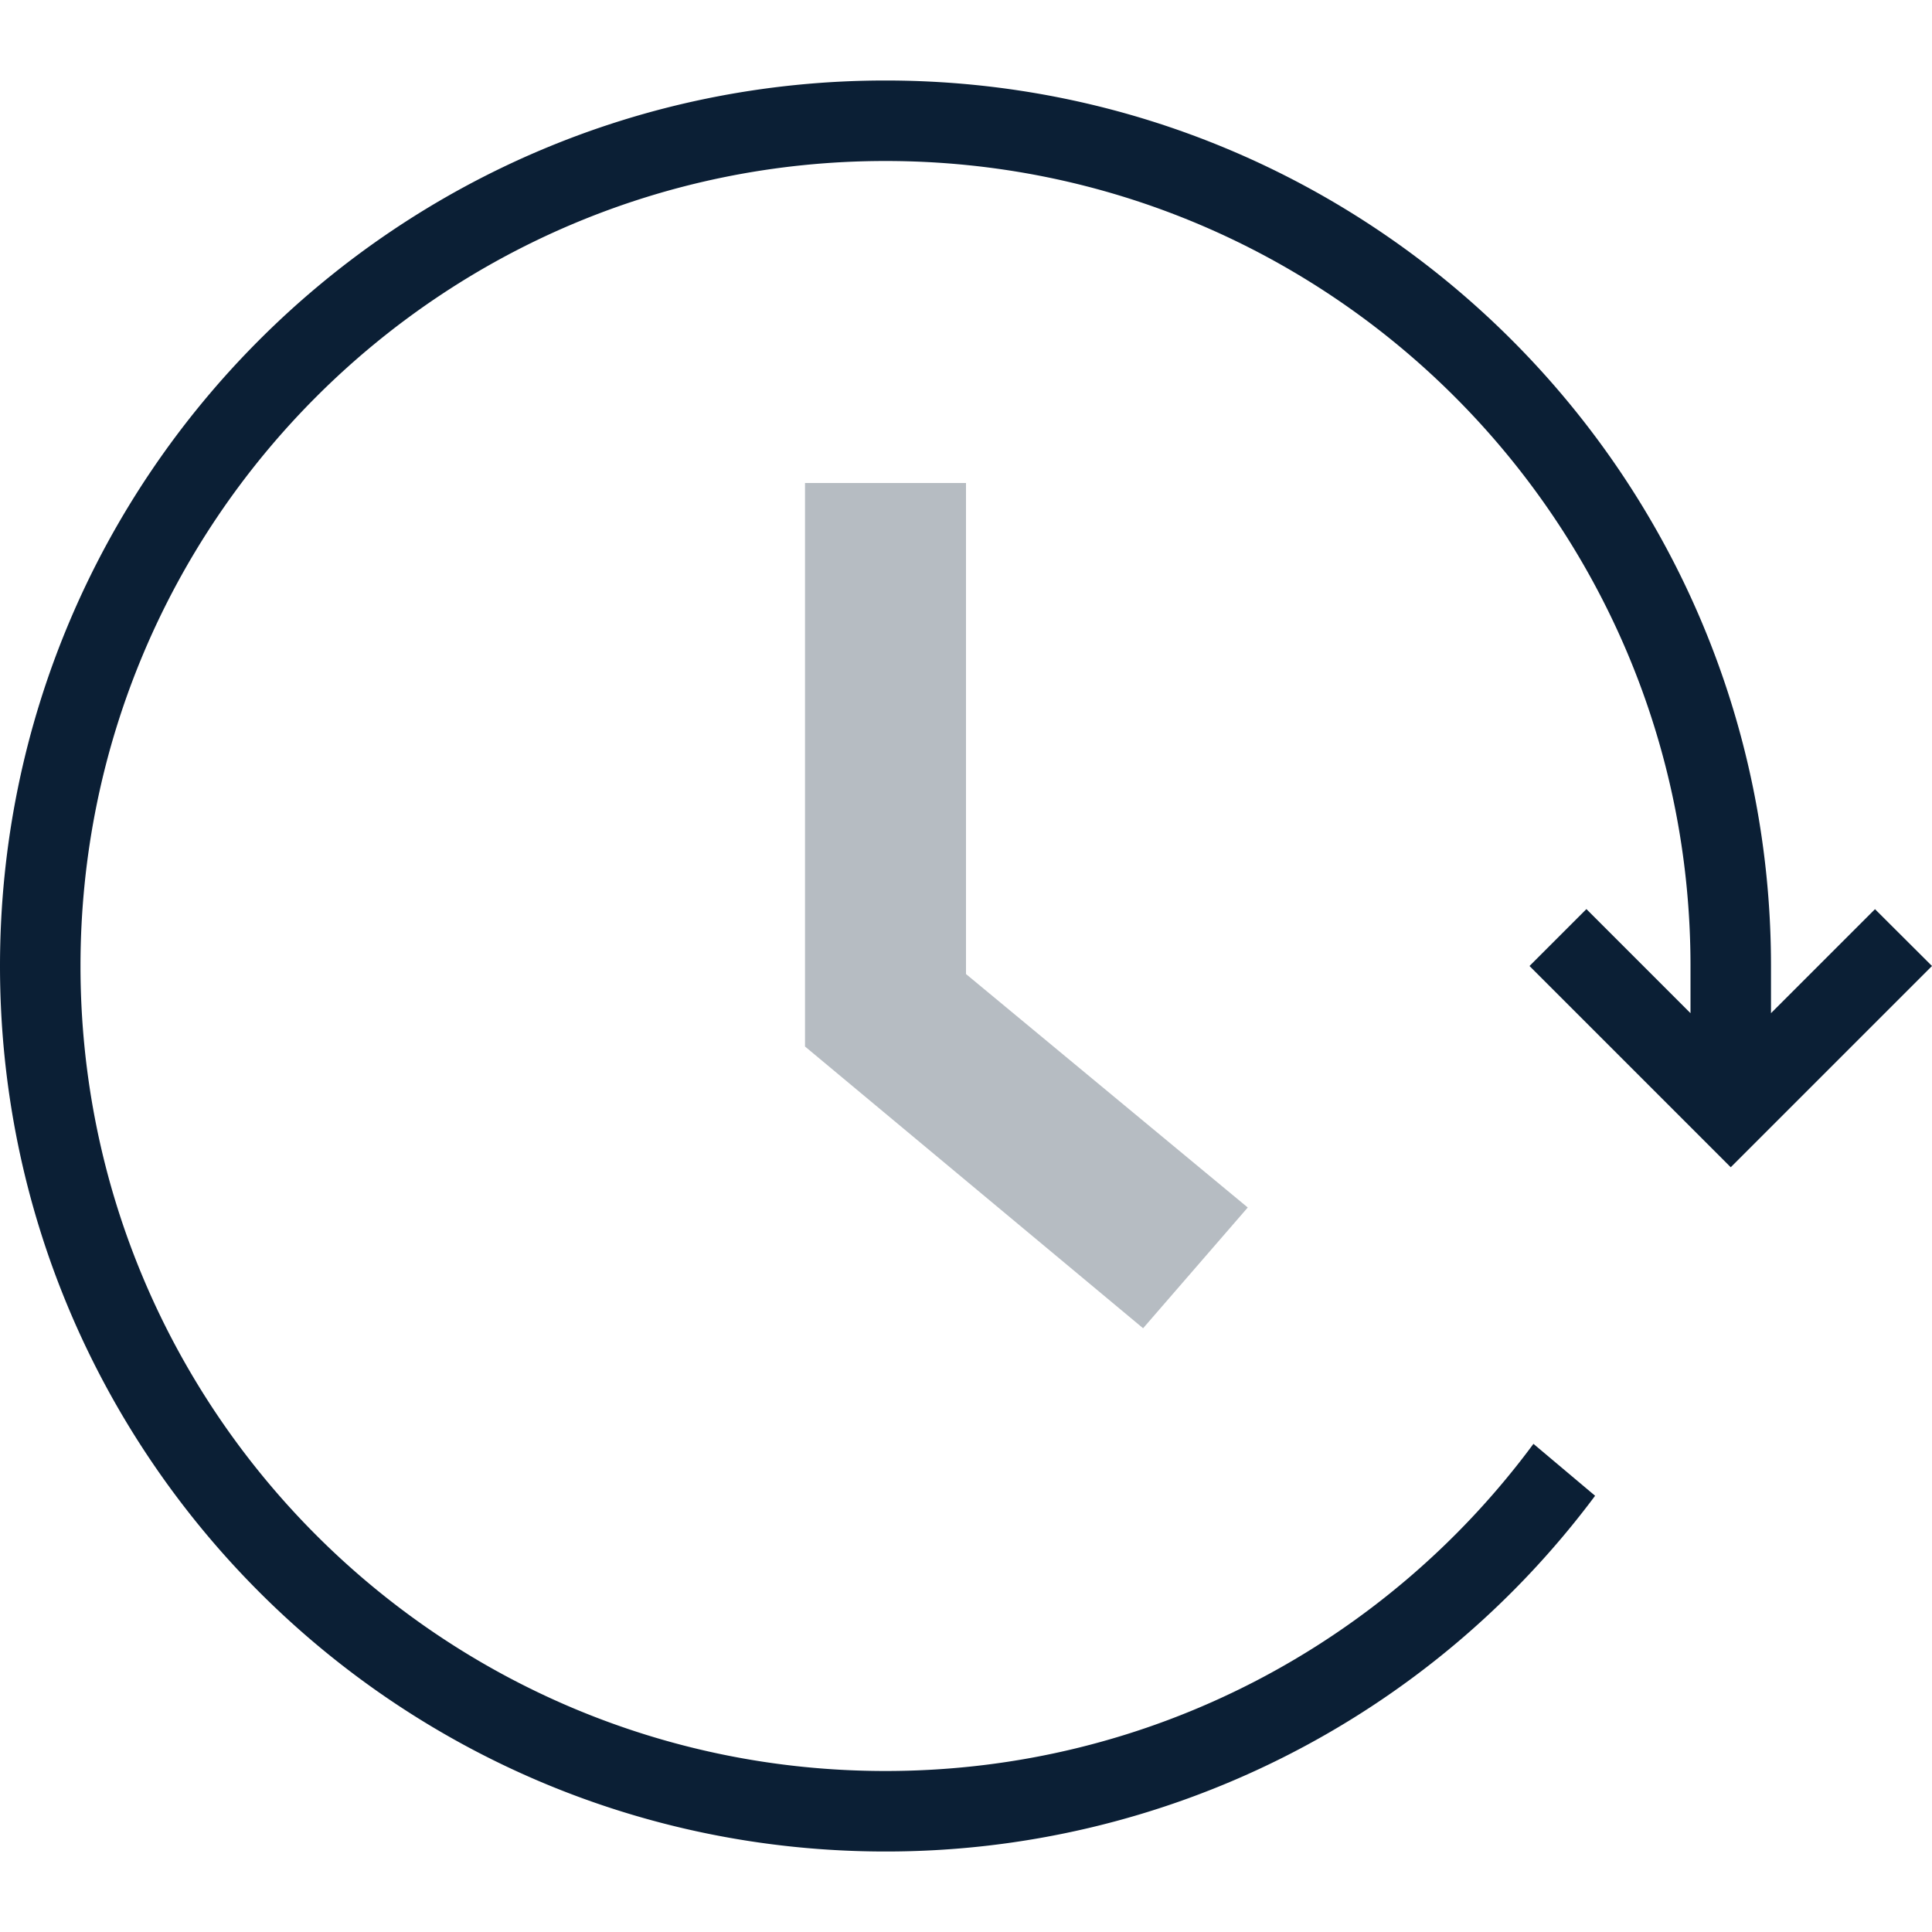 <svg xmlns="http://www.w3.org/2000/svg" width="24" height="24" viewBox="0 0 24 24"><g fill="none" fill-rule="evenodd"><path d="M0 0h24v24H0z"/><g fill="#0B1F35" fill-rule="nonzero"><path d="M19.049 17.936l.766.645A10.984 10.984 0 0 1 11 23C4.925 23 0 18.075 0 12S4.925 1 11 1s11 4.925 11 11v.586l1.292-1.292L24 12 21.5 14.5 19 12l.707-.707L21 12.586V12c0-5.523-4.477-10-10-10S1 6.477 1 12s4.477 10 10 10c3.3 0 6.227-1.599 8.049-4.064z"/><path opacity=".3" d="M12 6h-2v7l4.2 3.5 1.3-1.5-3.5-2.9z"/></g></g></svg>